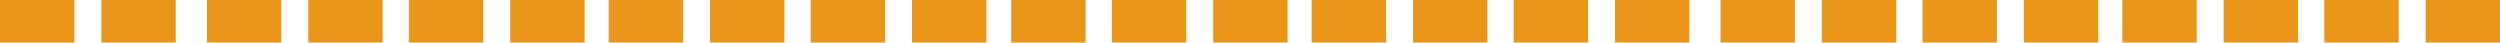 <?xml version="1.0" encoding="UTF-8" standalone="no"?>
<svg xmlns:xlink="http://www.w3.org/1999/xlink" height="3.0px" width="176.4px" xmlns="http://www.w3.org/2000/svg">
  <g transform="matrix(1.0, 0.0, 0.0, 1.0, 5.0, -2.35)">
    <path d="M164.25 5.35 L159.0 5.35 159.0 2.35 164.25 2.35 164.25 5.35 M166.15 5.35 L166.15 2.35 171.4 2.35 171.4 5.35 166.15 5.35 M151.9 2.35 L157.15 2.35 157.15 5.35 151.9 5.35 151.9 2.35 M143.05 5.35 L137.8 5.35 137.8 2.35 143.05 2.35 143.05 5.35 M144.75 2.35 L150.0 2.35 150.0 5.35 144.75 5.35 144.75 2.35 M135.9 5.35 L130.65 5.35 130.65 2.35 135.9 2.35 135.9 5.35 M121.65 5.35 L116.4 5.35 116.4 2.35 121.65 2.35 121.65 5.35 M123.55 5.35 L123.55 2.35 128.8 2.35 128.8 5.35 123.55 5.35 M114.2 5.35 L108.95 5.35 108.95 2.35 114.2 2.35 114.2 5.35 M101.8 2.35 L107.05 2.35 107.05 5.35 101.8 5.35 101.8 2.35 M99.95 2.35 L99.95 5.35 94.7 5.35 94.7 2.35 99.95 2.35 M92.8 5.35 L87.55 5.35 87.55 2.35 92.8 2.35 92.8 5.35 M85.85 5.35 L80.6 5.35 80.6 2.35 85.85 2.35 85.85 5.35 M71.6 5.35 L66.35 5.35 66.35 2.35 71.6 2.35 71.6 5.35 M73.45 2.35 L78.7 2.35 78.7 5.35 73.45 5.35 73.45 2.35 M64.6 5.35 L59.35 5.35 59.35 2.35 64.6 2.35 64.6 5.35 M57.45 2.35 L57.45 5.35 52.2 5.35 52.2 2.35 57.45 2.35 M43.2 5.35 L37.95 5.35 37.95 2.35 43.2 2.35 43.2 5.35 M50.35 5.35 L45.1 5.35 45.1 2.35 50.35 2.35 50.35 5.35 M31.0 2.35 L36.25 2.35 36.25 5.35 31.0 5.35 31.0 2.35 M22.0 5.35 L16.75 5.35 16.75 2.35 22.0 2.35 22.0 5.35 M23.85 2.35 L29.1 2.35 29.1 5.35 23.85 5.35 23.85 2.35 M14.85 5.35 L9.6 5.35 9.6 2.35 14.85 2.35 14.85 5.35 M0.25 5.35 L-5.0 5.35 -5.0 2.35 0.25 2.35 0.25 5.35 M2.15 5.35 L2.15 2.35 7.4 2.35 7.4 5.35 2.15 5.35" fill="#e9961b" fill-rule="evenodd" stroke="none"/>
  </g>
</svg>
